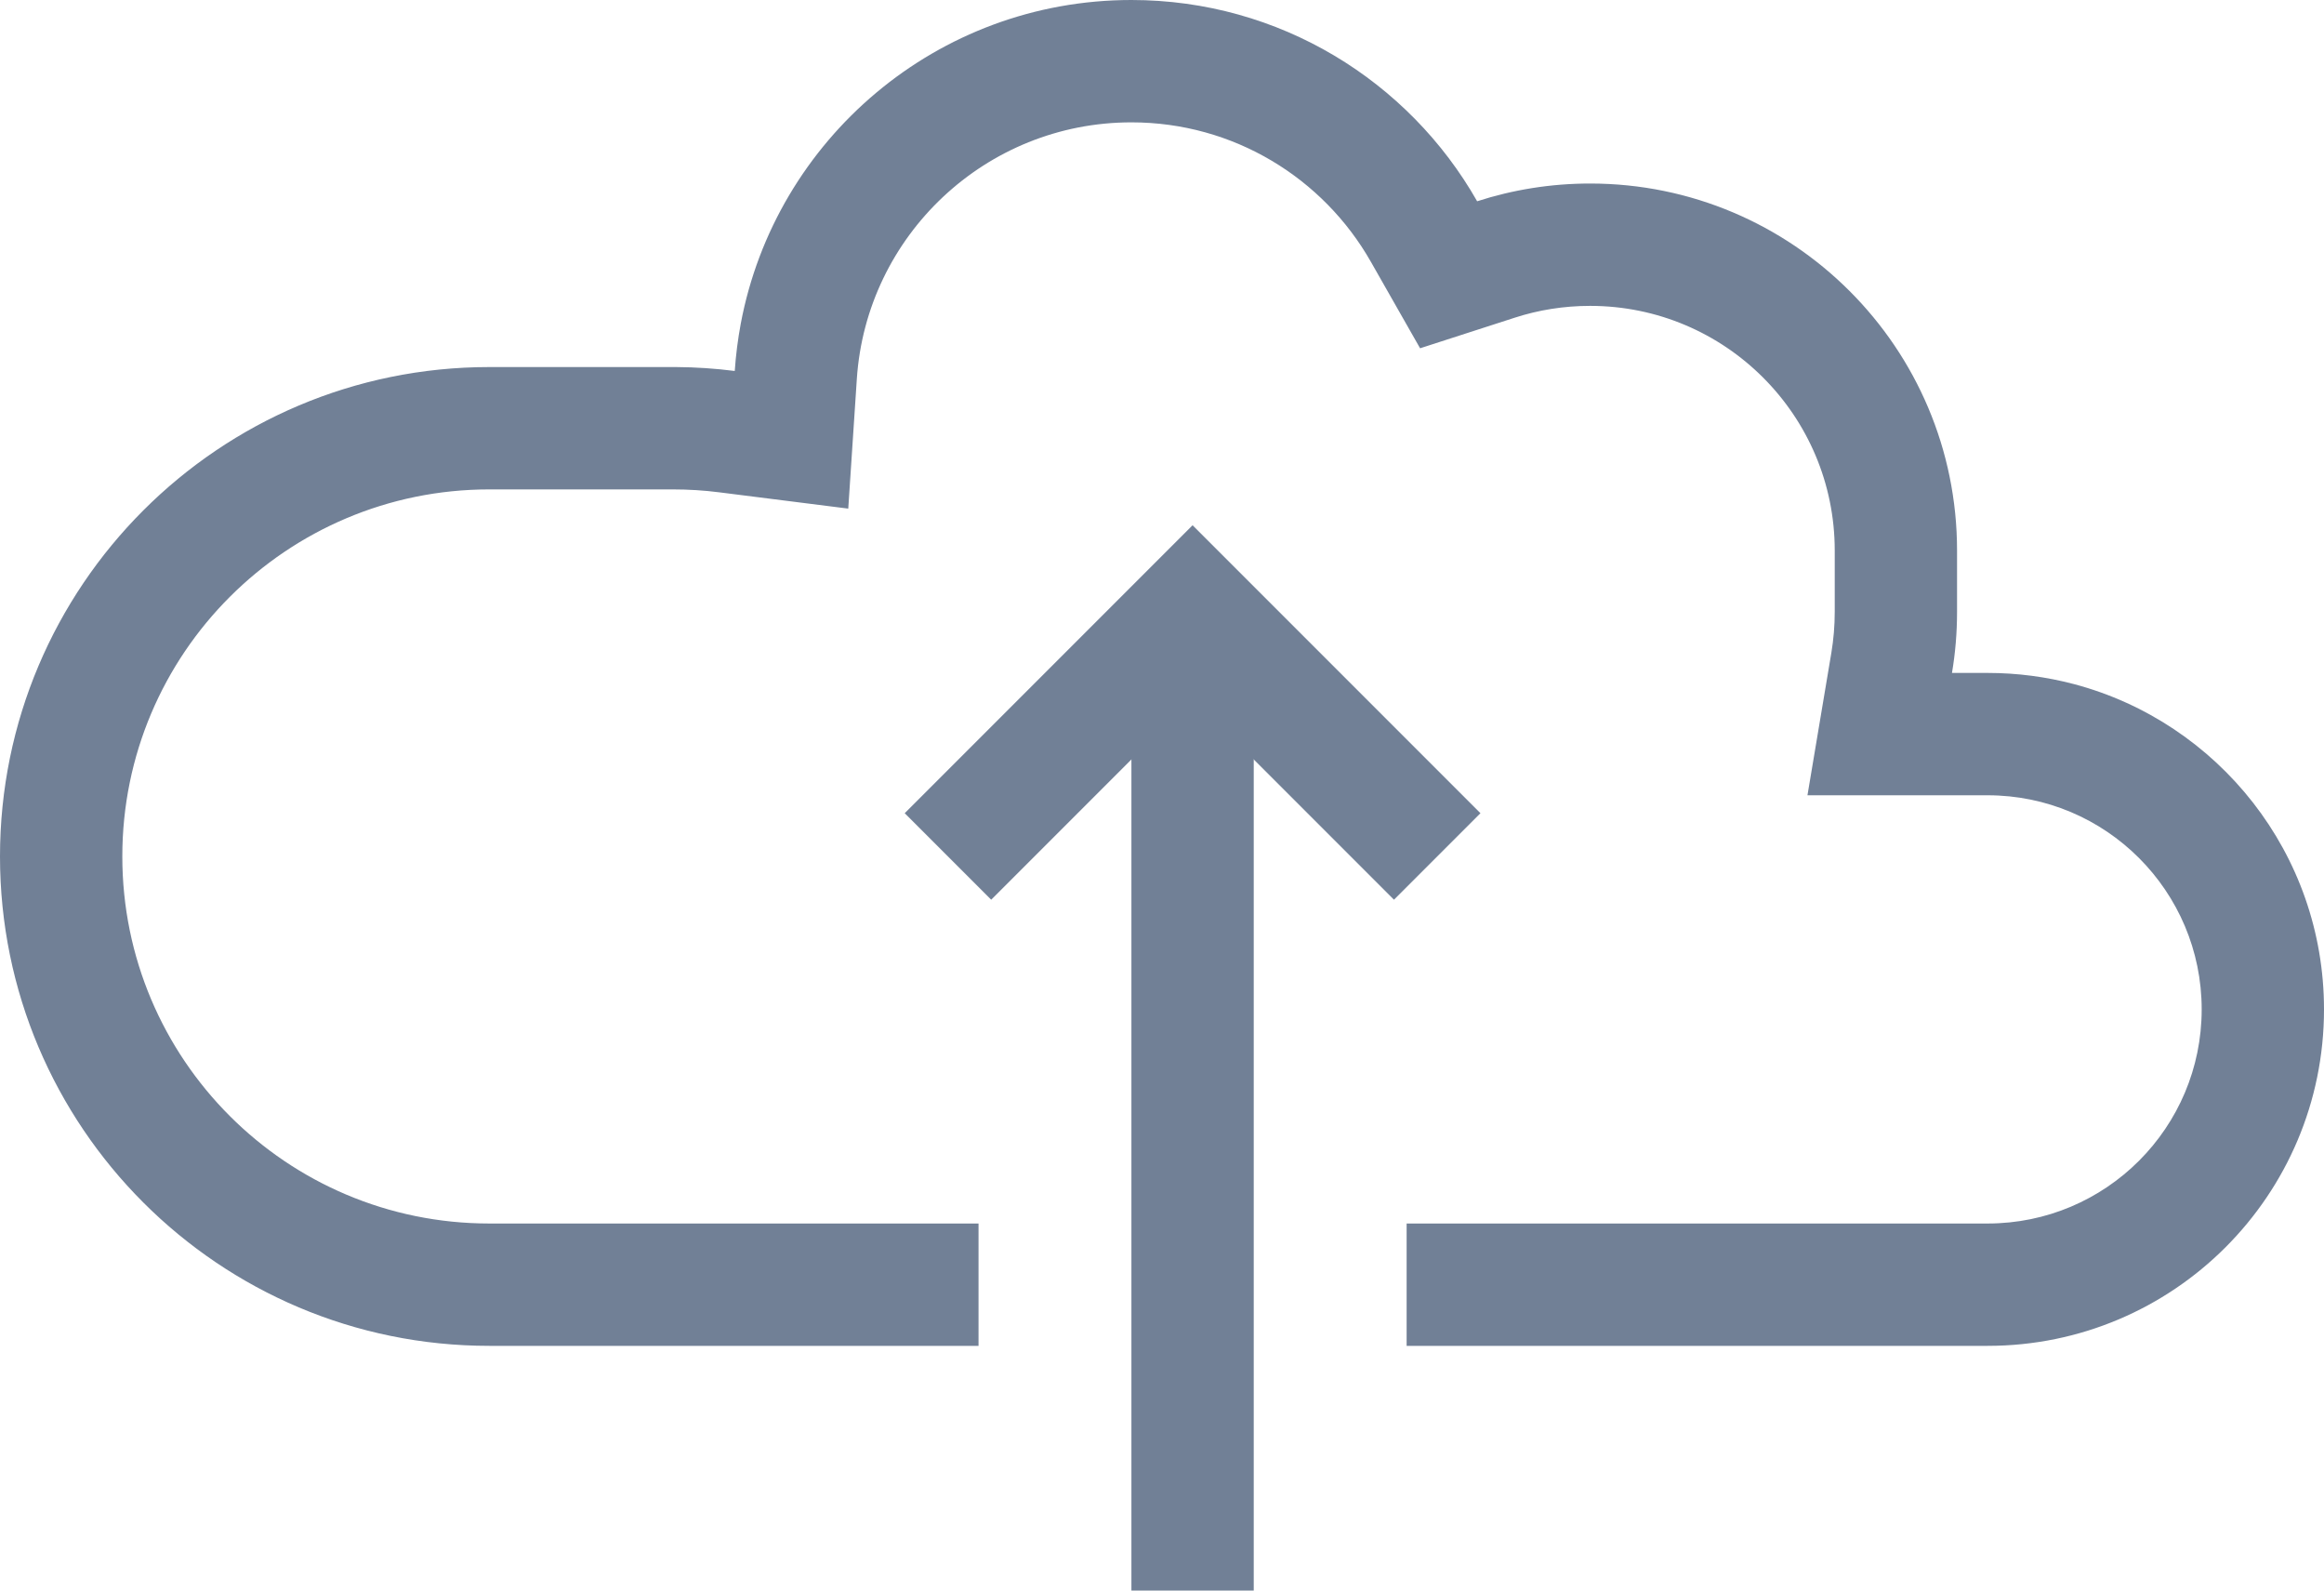<svg width="38" height="26" viewBox="0 0 38 26" fill="none" xmlns="http://www.w3.org/2000/svg">
<path fill-rule="evenodd" clip-rule="evenodd" d="M20.5 10V26H18.5V10H20.5Z" fill="#718096"/>
<path fill-rule="evenodd" clip-rule="evenodd" d="M19.5 8.586L24.207 13.293L22.793 14.707L19.5 11.414L16.207 14.707L14.793 13.293L19.5 8.586Z" fill="#718096"/>
<path fill-rule="evenodd" clip-rule="evenodd" d="M22.415 4.279L23.22 5.693L24.768 5.193C25.154 5.068 25.567 5 26 5C28.209 5 30 6.791 30 9V10C30 10.229 29.981 10.453 29.945 10.669L29.554 13H32.5C34.433 13 36 14.567 36 16.5C36 18.433 34.433 20 32.5 20H23V22H32.5C35.538 22 38 19.538 38 16.5C38 13.951 36.266 11.807 33.913 11.183C33.462 11.064 32.988 11 32.5 11H31.917C31.972 10.675 32 10.341 32 10V9C32 5.686 29.314 3 26 3C25.356 3 24.735 3.102 24.153 3.29C23.035 1.325 20.922 0 18.5 0C15.323 0 12.678 2.279 12.112 5.292C12.065 5.544 12.032 5.802 12.014 6.064C11.7 6.024 11.38 6.002 11.056 6L11 6H8C3.582 6 0 9.582 0 14C0 18.418 3.582 22 8 22H16V20H8C4.686 20 2 17.314 2 14C2 10.686 4.686 8 8 8H11C11.259 8 11.514 8.016 11.763 8.048L13.87 8.314L14.01 6.196C14.165 3.853 16.117 2 18.5 2C20.174 2 21.638 2.913 22.415 4.279Z" fill="#718096"/>
</svg>
